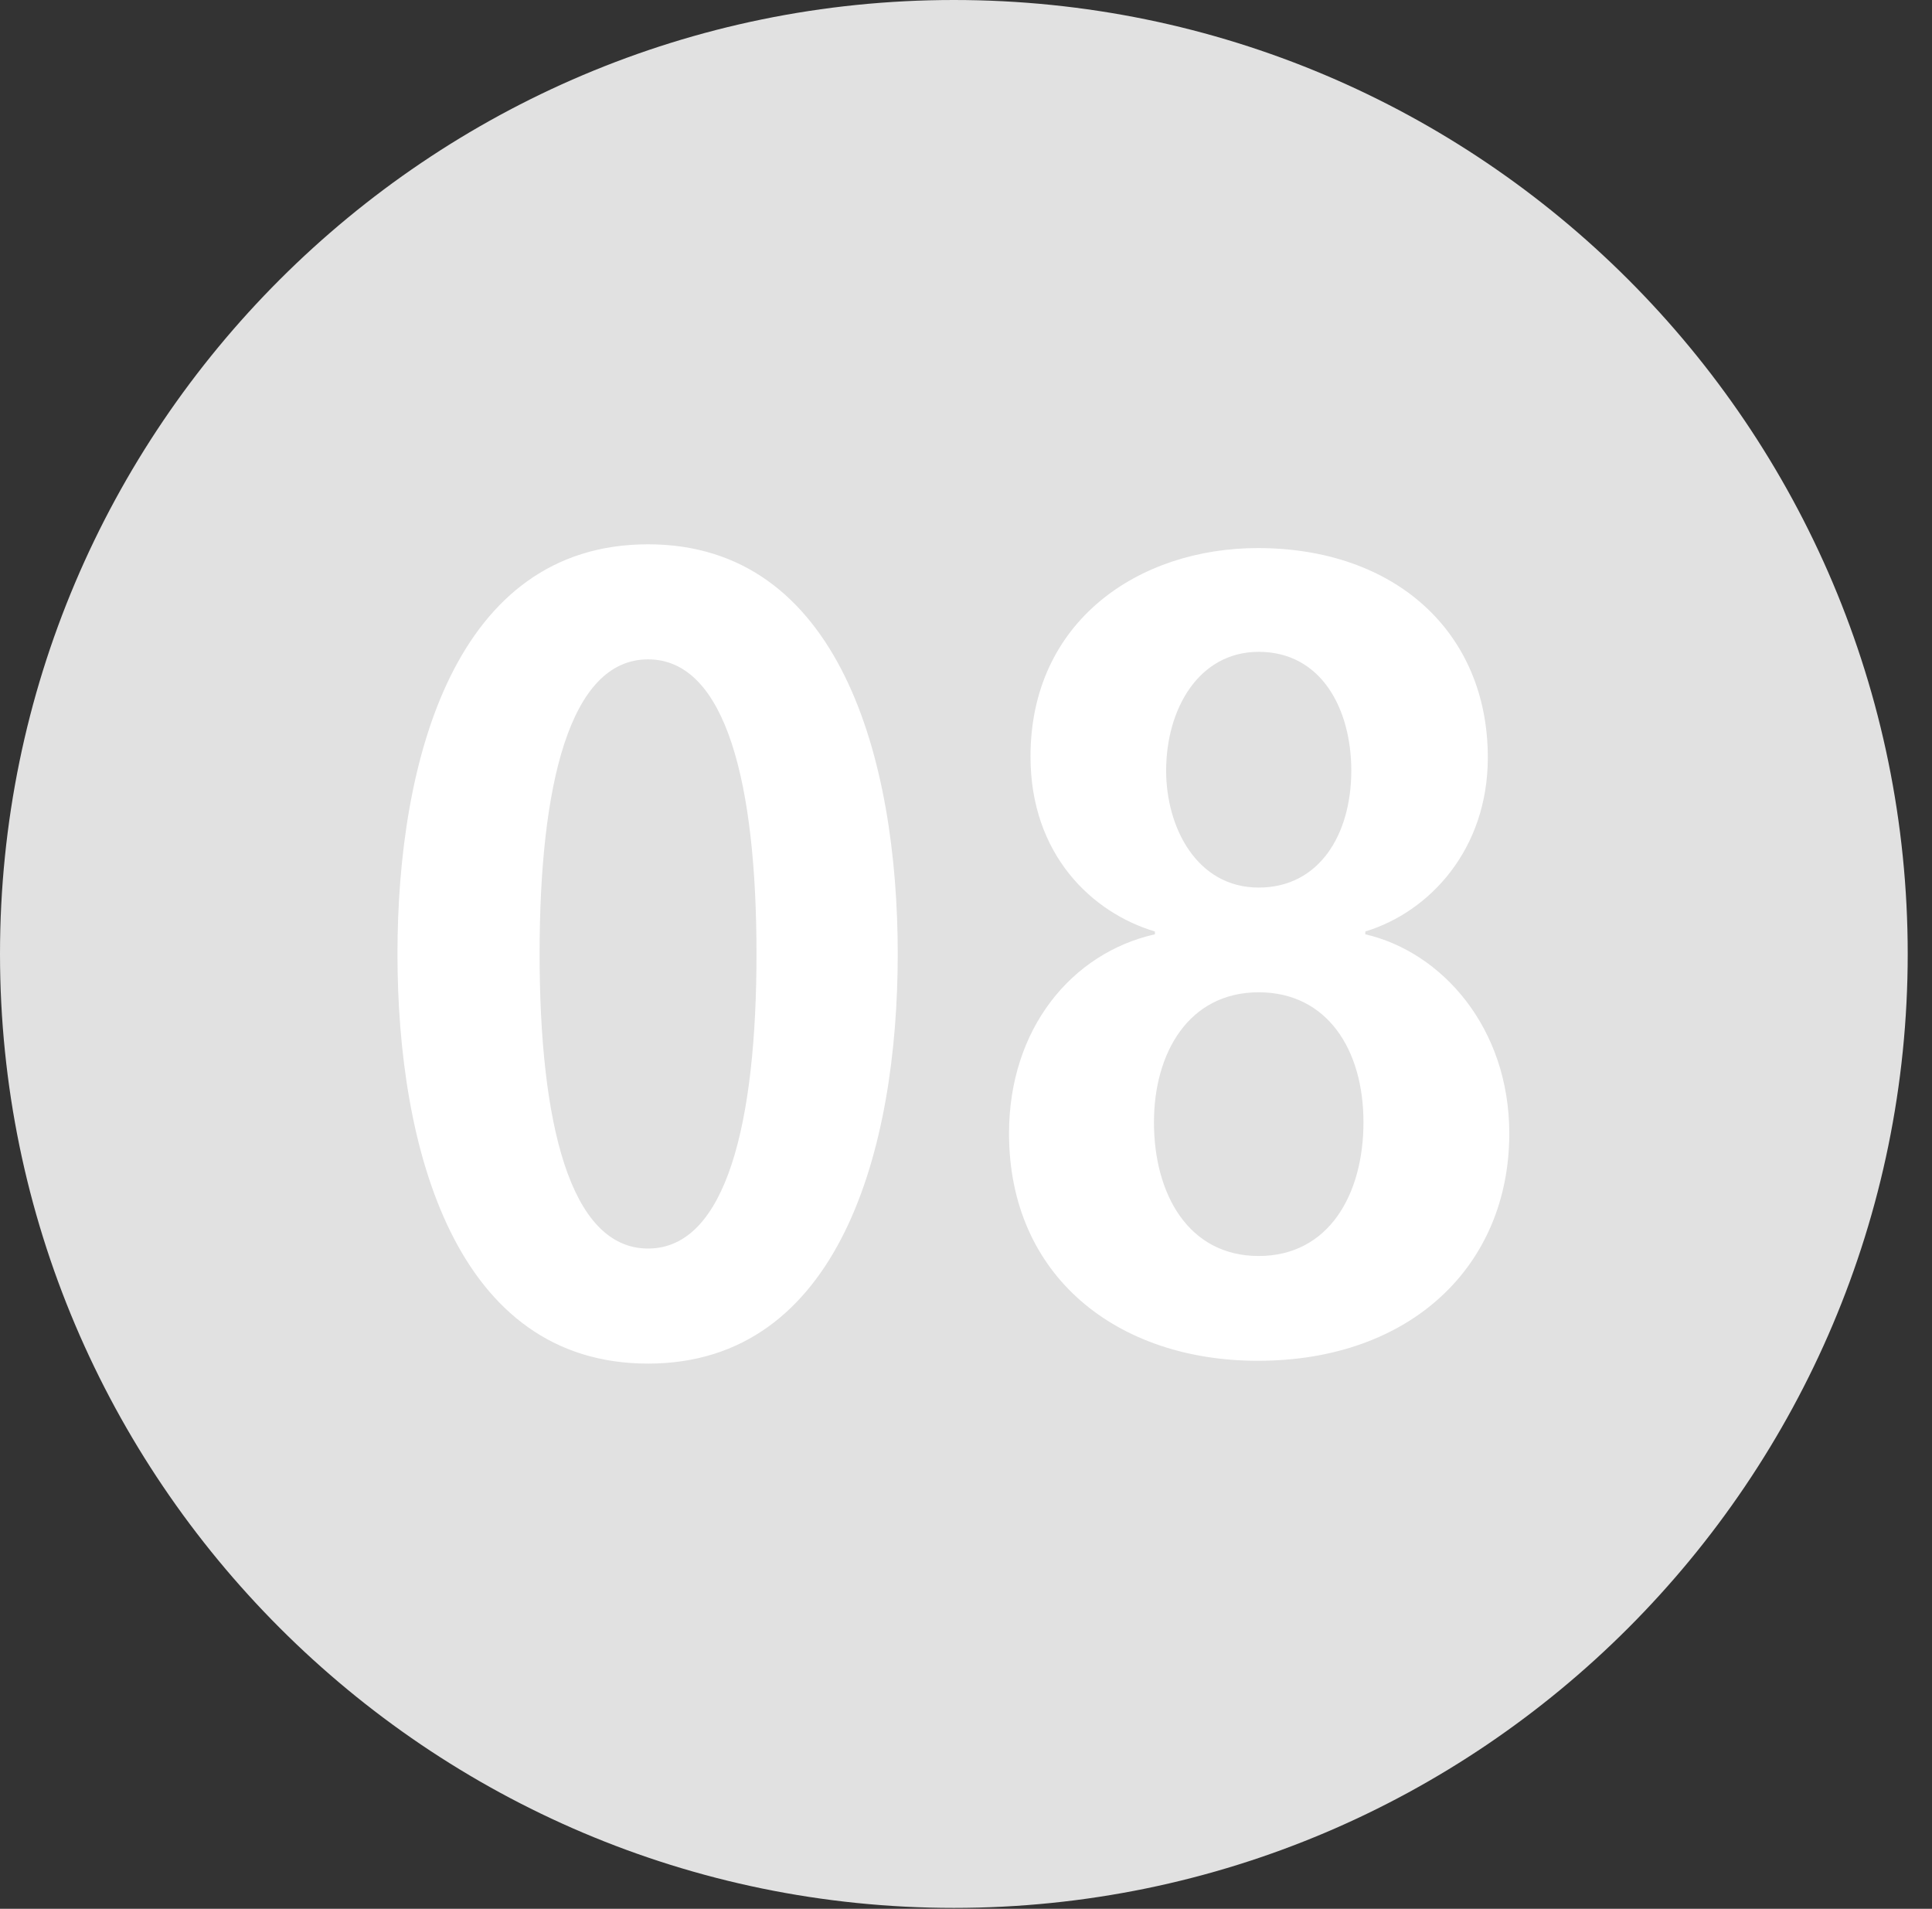 <?xml version="1.0" encoding="UTF-8"?>
<!--Generator: Apple Native CoreSVG 326-->
<!DOCTYPE svg
PUBLIC "-//W3C//DTD SVG 1.1//EN"
       "http://www.w3.org/Graphics/SVG/1.1/DTD/svg11.dtd">
<svg version="1.1" xmlns="http://www.w3.org/2000/svg" xmlns:xlink="http://www.w3.org/1999/xlink" viewBox="0 0 28.246 27.904">
 <rect x="0" y="0" width="28.246" height="27.904" fill="#333333" stroke="none"/>
 <g>
  <rect height="27.904" opacity="0" width="28.246" x="0" y="0"/>
  <path d="M13.945 27.891C21.643 27.891 27.891 21.629 27.891 13.945C27.891 6.248 21.643 0 13.945 0C6.262 0 0 6.248 0 13.945C0 21.629 6.262 27.891 13.945 27.891Z" fill="white" fill-opacity="0.85"/>
  <path d="M9.475 19.934C6.658 19.934 5.811 16.789 5.811 13.945C5.811 11.102 6.658 7.957 9.475 7.957C12.277 7.957 13.125 11.102 13.125 13.945C13.125 16.789 12.277 19.934 9.475 19.934ZM9.475 18.252C10.623 18.252 11.06 16.393 11.06 13.945C11.06 11.484 10.623 9.639 9.475 9.639C8.326 9.639 7.889 11.484 7.889 13.945C7.889 16.393 8.326 18.252 9.475 18.252ZM18.389 19.893C16.338 19.893 14.752 18.662 14.752 16.57C14.752 15.039 15.668 13.932 16.885 13.658L16.885 13.617C15.969 13.344 15.066 12.496 15.066 11.06C15.066 9.078 16.652 8.012 18.389 8.012C20.398 8.012 21.752 9.242 21.752 11.074C21.752 12.414 20.904 13.33 19.961 13.617L19.961 13.658C21.082 13.918 22.066 15.025 22.066 16.57C22.066 18.498 20.631 19.893 18.389 19.893ZM18.402 12.975C19.291 12.975 19.756 12.195 19.756 11.266C19.756 10.363 19.318 9.529 18.402 9.529C17.527 9.529 17.049 10.363 17.049 11.266C17.049 12.1 17.5 12.975 18.402 12.975ZM18.402 18.361C19.428 18.361 19.934 17.459 19.934 16.406C19.934 15.34 19.4 14.506 18.402 14.506C17.377 14.506 16.871 15.395 16.871 16.406C16.871 17.459 17.377 18.361 18.402 18.361Z" fill="white"/>
 </g>
</svg>
